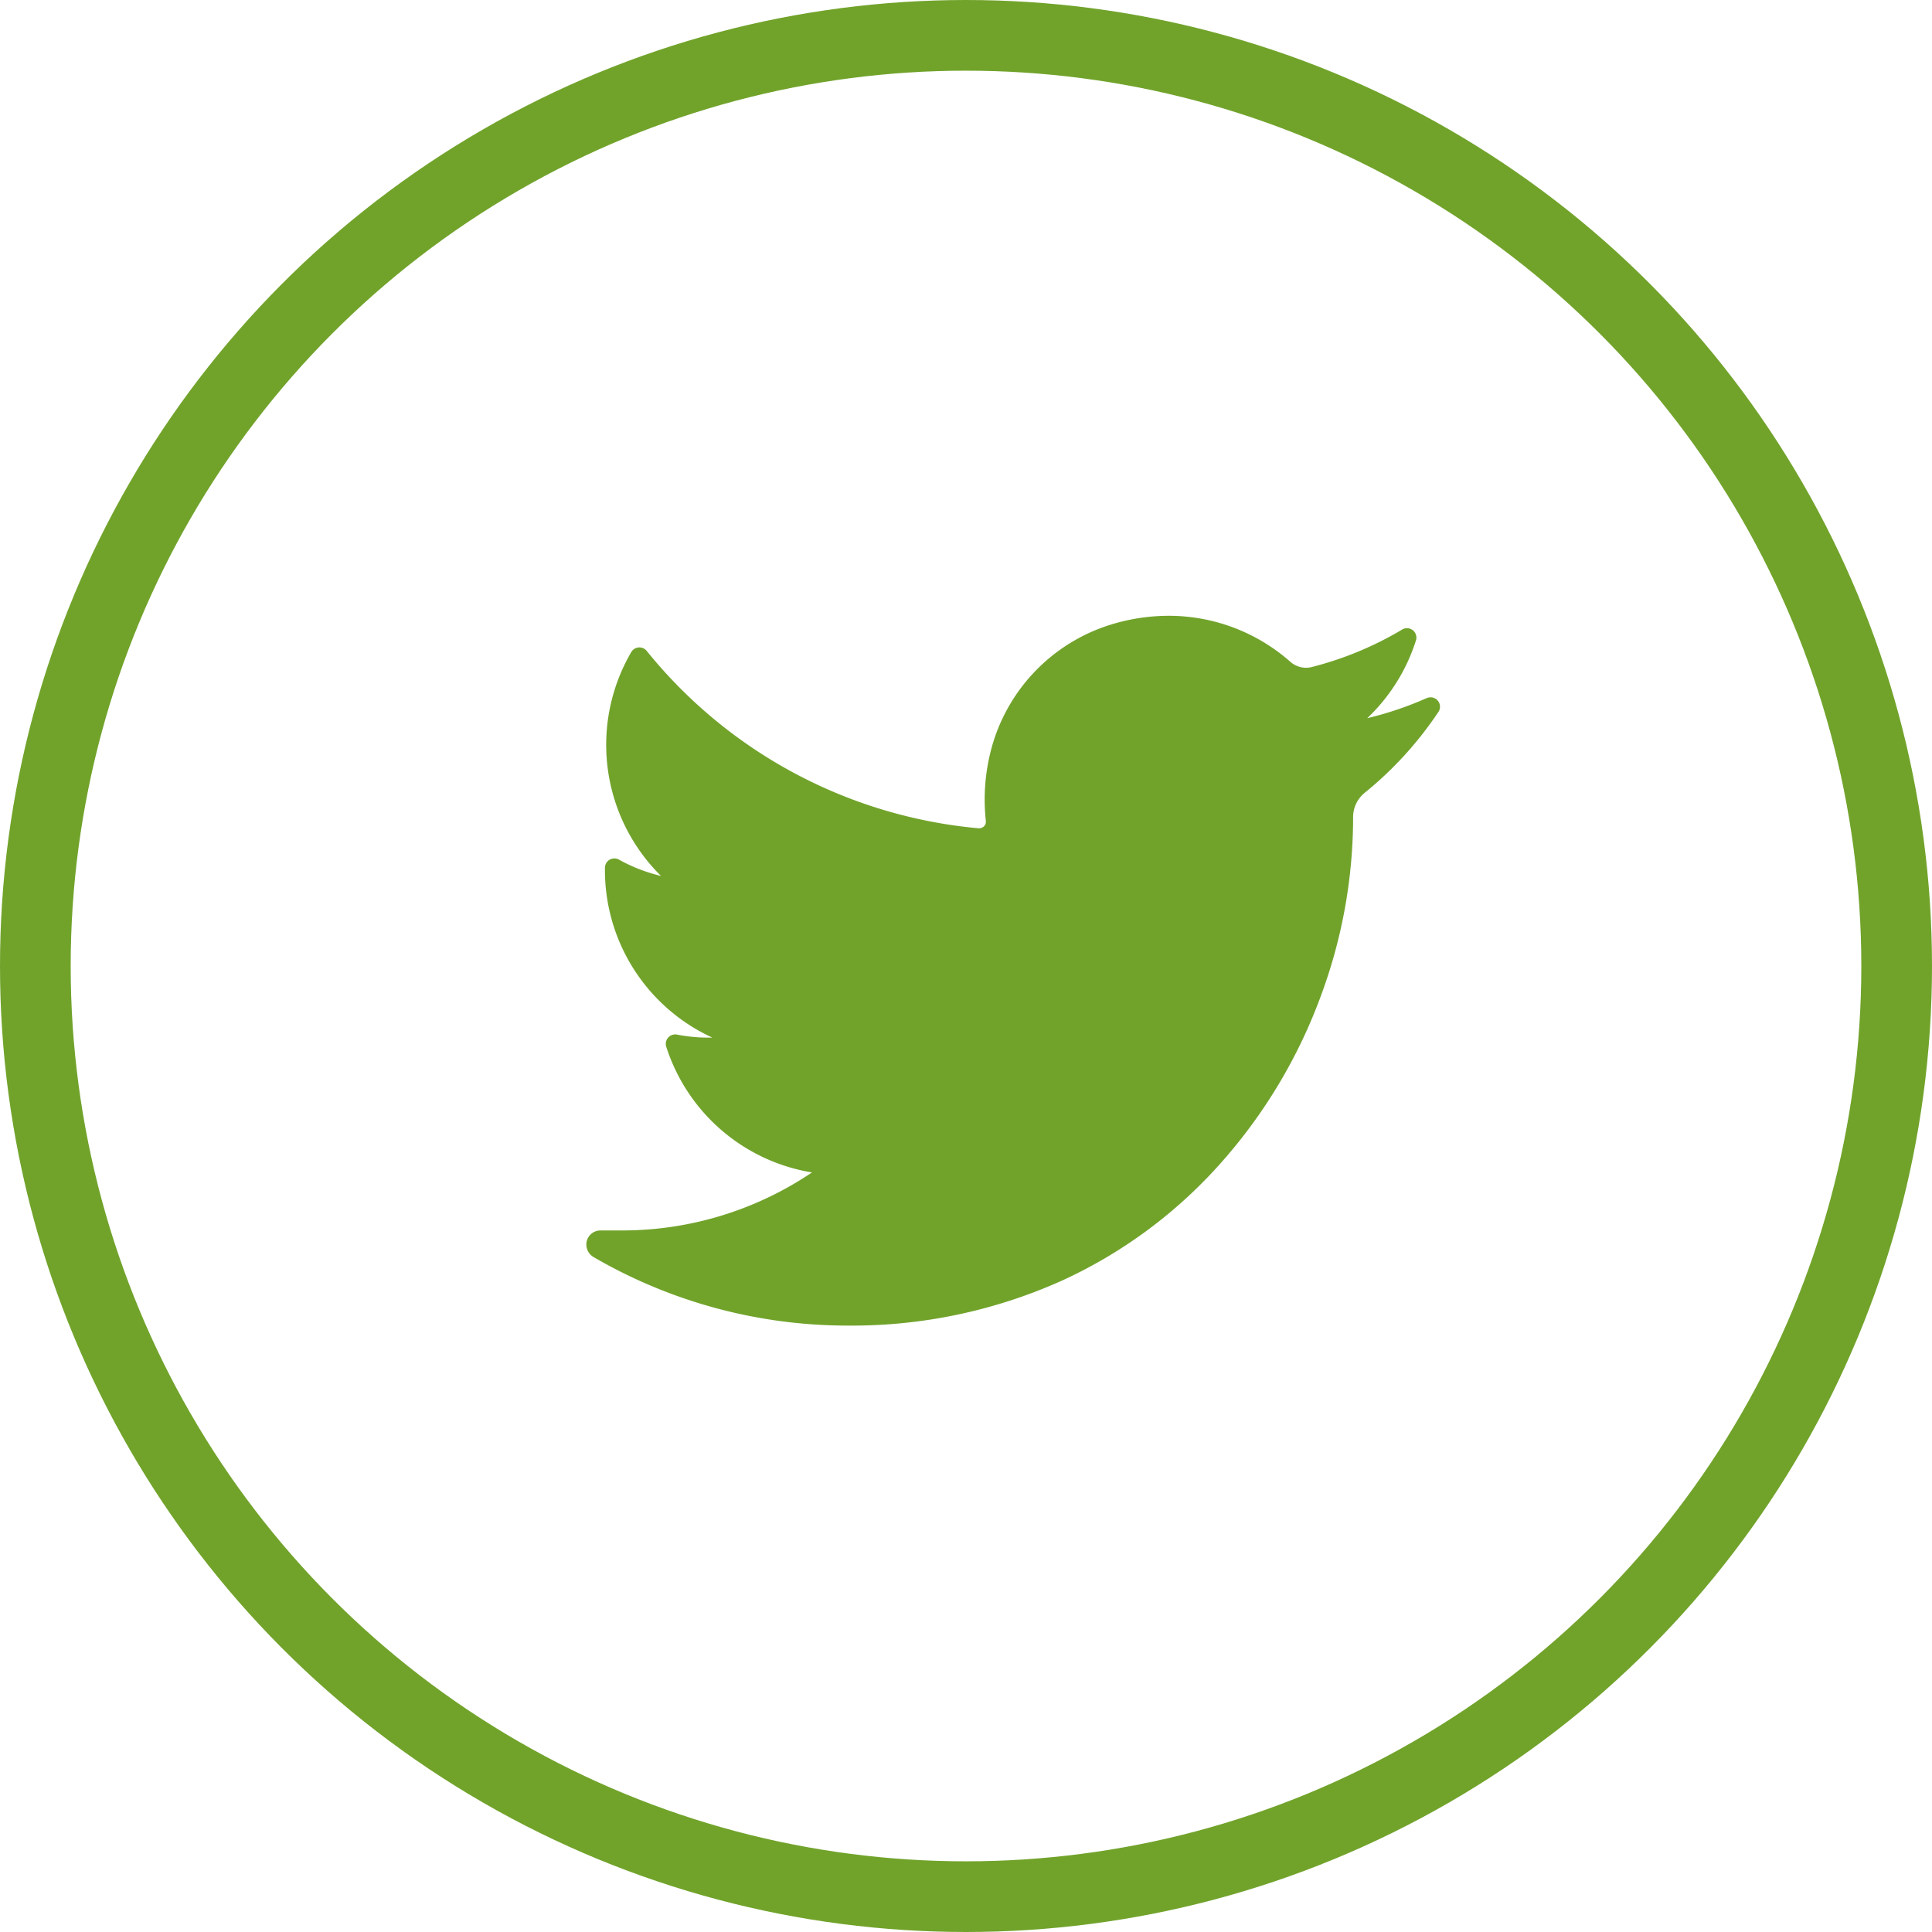 <svg xmlns="http://www.w3.org/2000/svg" width="41" height="41" viewBox="0 0 41 41"><defs><style>.a{fill:#71a32b;}.b,.d{fill:none;}.b{stroke:#71a32b;stroke-width:1.5px;}.c{stroke:none;}</style></defs><g transform="translate(-891 -965)"><path class="a" d="M17.82,36.243a7.17,7.17,0,0,1-1.249.421A3.893,3.893,0,0,0,17.6,35.028h0a.2.2,0,0,0-.3-.238h0a7.2,7.2,0,0,1-1.909.789.487.487,0,0,1-.119.015.506.506,0,0,1-.334-.128,3.9,3.9,0,0,0-2.583-.975,4.174,4.174,0,0,0-1.237.191A3.782,3.782,0,0,0,8.57,37.407a4.164,4.164,0,0,0-.093,1.437.14.14,0,0,1-.035.11A.145.145,0,0,1,8.334,39H8.32a10.236,10.236,0,0,1-7.036-3.759h0a.2.2,0,0,0-.335.026h0a3.908,3.908,0,0,0,.635,4.745,3.5,3.5,0,0,1-.89-.345h0a.2.2,0,0,0-.3.176h0a3.909,3.909,0,0,0,2.28,3.6H2.588a3.513,3.513,0,0,1-.658-.063h0a.2.2,0,0,0-.233.263h0a3.913,3.913,0,0,0,3.09,2.661A7.2,7.2,0,0,1,.754,47.535H.3a.3.3,0,0,0-.292.225.309.309,0,0,0,.148.342,10.715,10.715,0,0,0,5.384,1.452,10.862,10.862,0,0,0,4.6-.976,10.161,10.161,0,0,0,3.367-2.523A11.06,11.06,0,0,0,15.571,42.6a10.906,10.906,0,0,0,.7-3.779v-.059a.664.664,0,0,1,.249-.517,7.716,7.716,0,0,0,1.552-1.7h0a.2.2,0,0,0-.252-.3Z" transform="translate(903.444 943.577)"/><g class="b" transform="translate(891 965)"><circle class="c" cx="20.5" cy="20.5" r="20.5"/><circle class="d" cx="20.5" cy="20.5" r="19.75"/></g></g></svg>